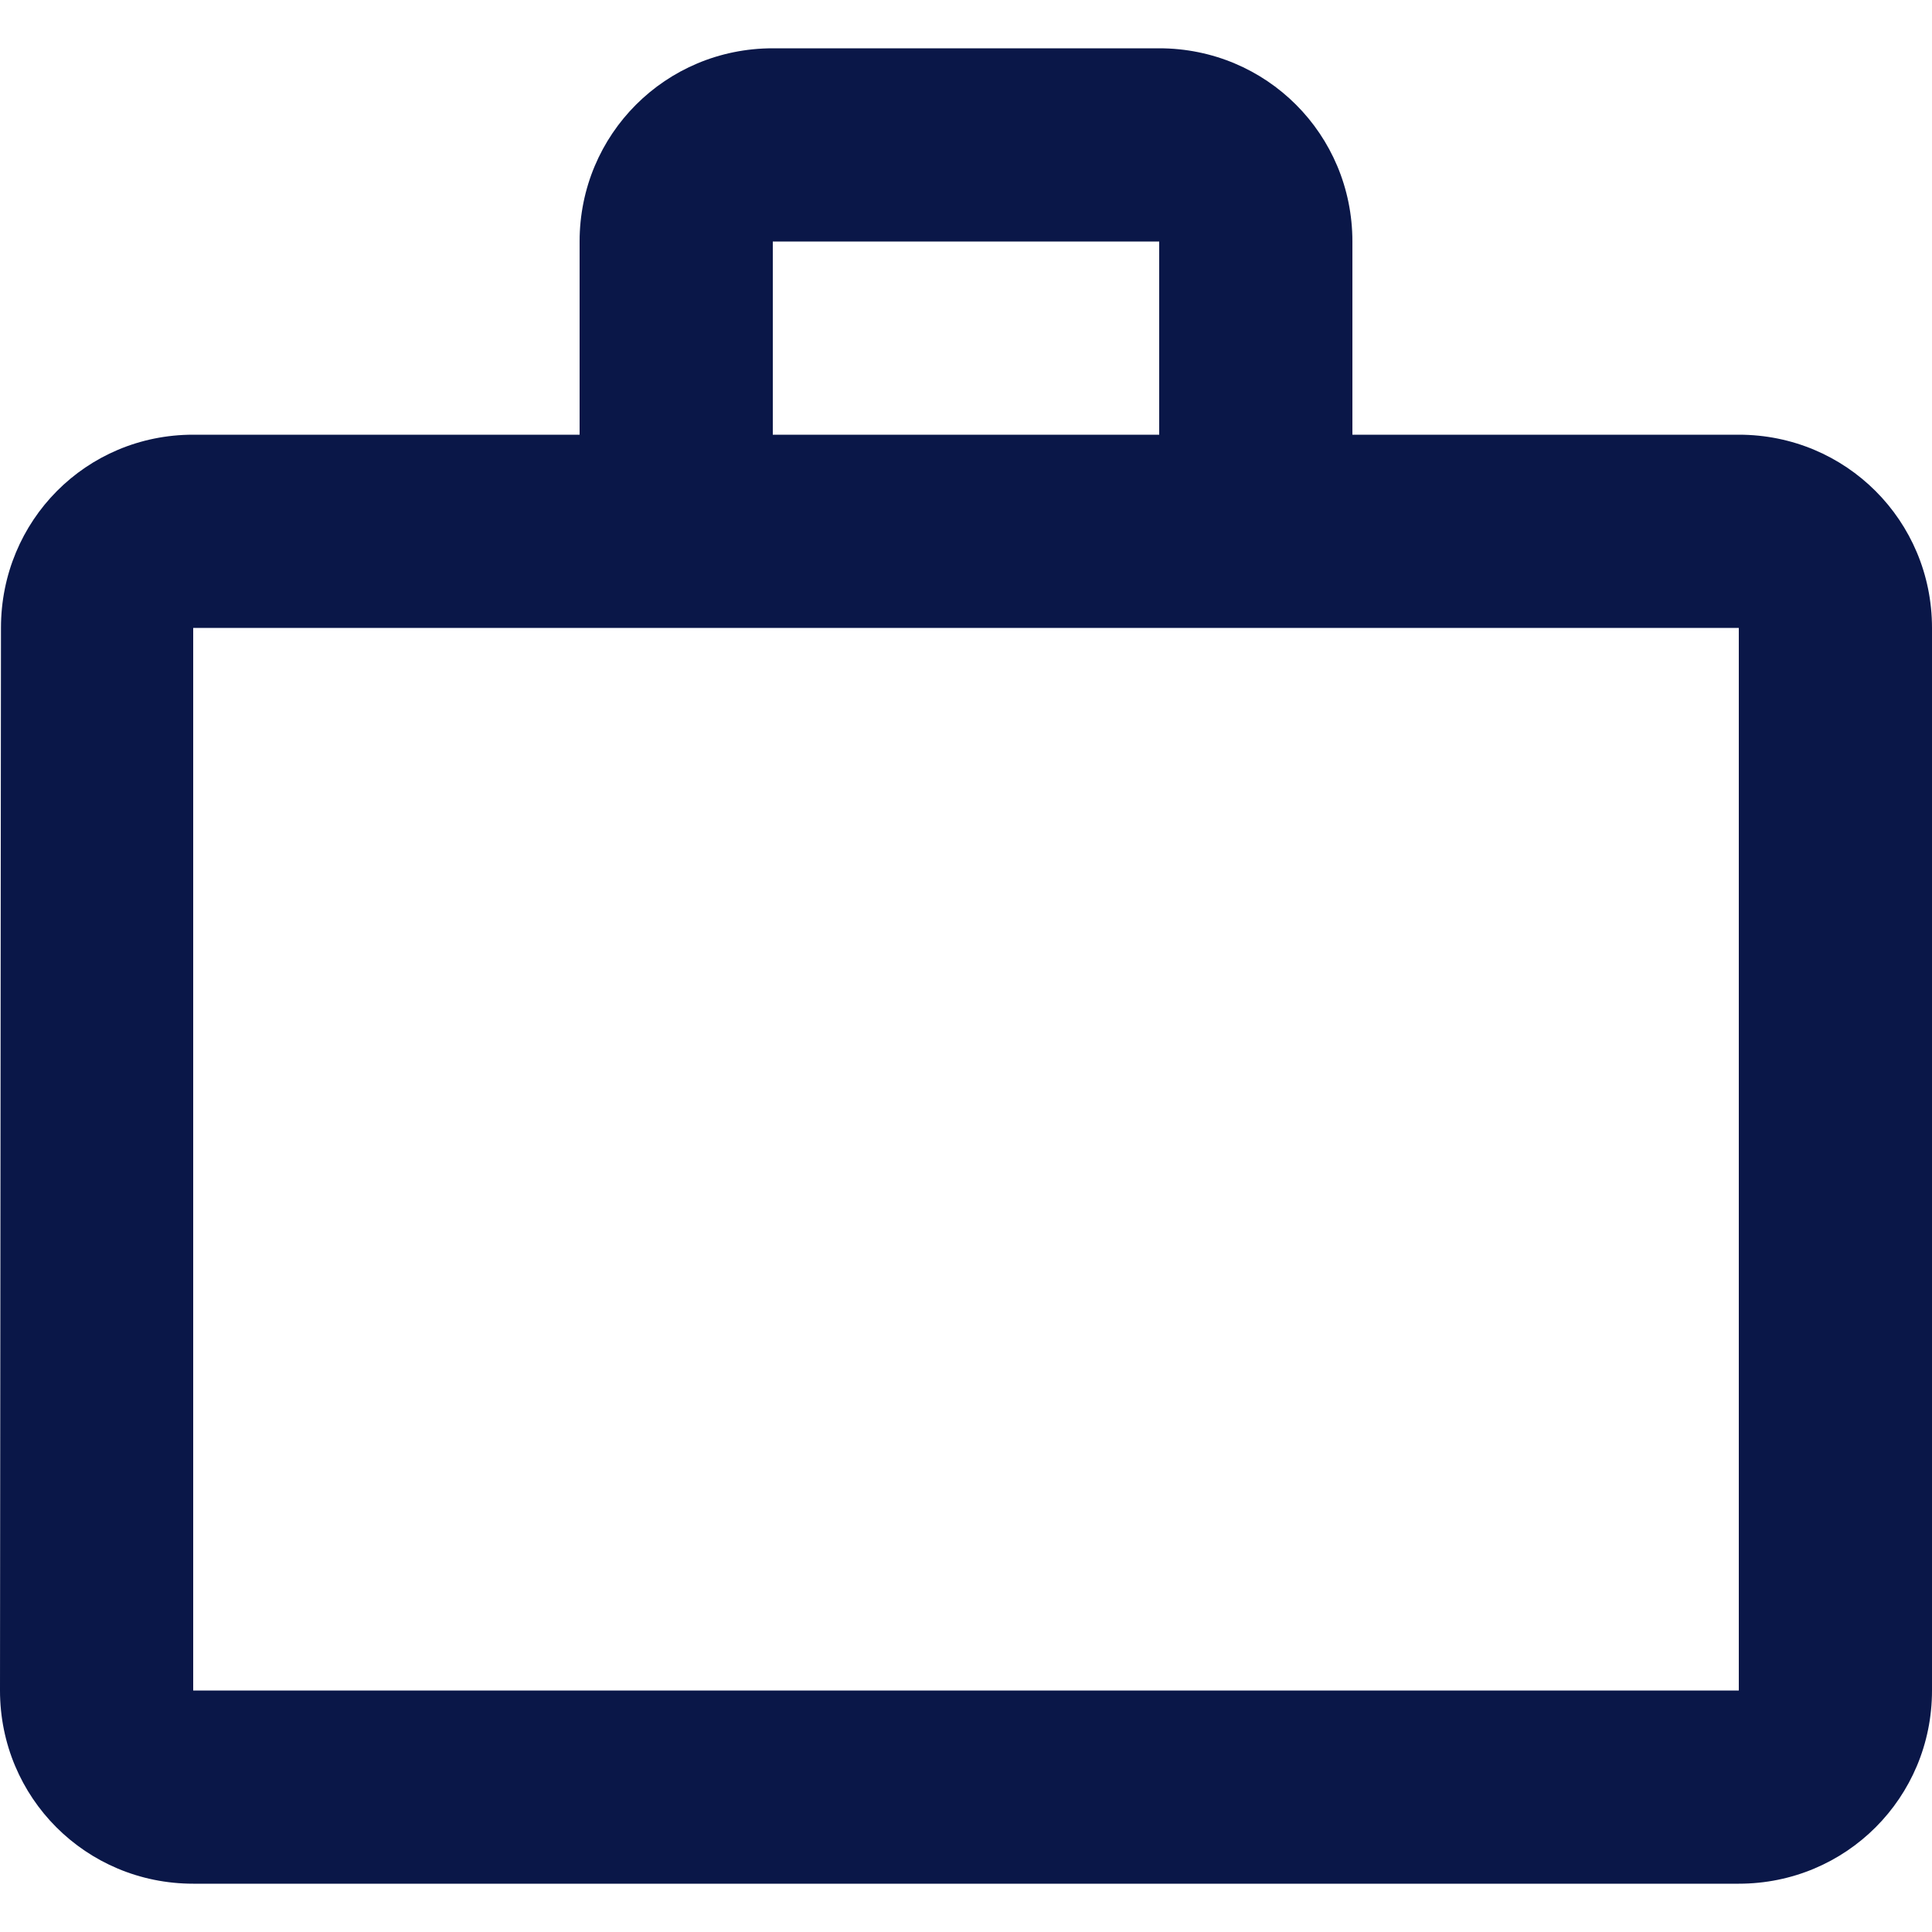 <svg width="20" height="20" viewBox="0 0 20 20" fill="none" xmlns="http://www.w3.org/2000/svg">
<path d="M12 4.5V2.5H8V4.5H12ZM2 6.5V17.5H18V6.5H2ZM18 4.5C19.11 4.5 20 5.39 20 6.5V17.5C20 18.61 19.11 19.5 18 19.5H2C0.89 19.5 0 18.61 0 17.5L0.01 6.5C0.01 5.39 0.89 4.5 2 4.5H6V2.5C6 1.39 6.89 0.5 8 0.5H12C13.11 0.5 14 1.39 14 2.5V4.5H18Z" fill="#0A1748"/>
</svg>
